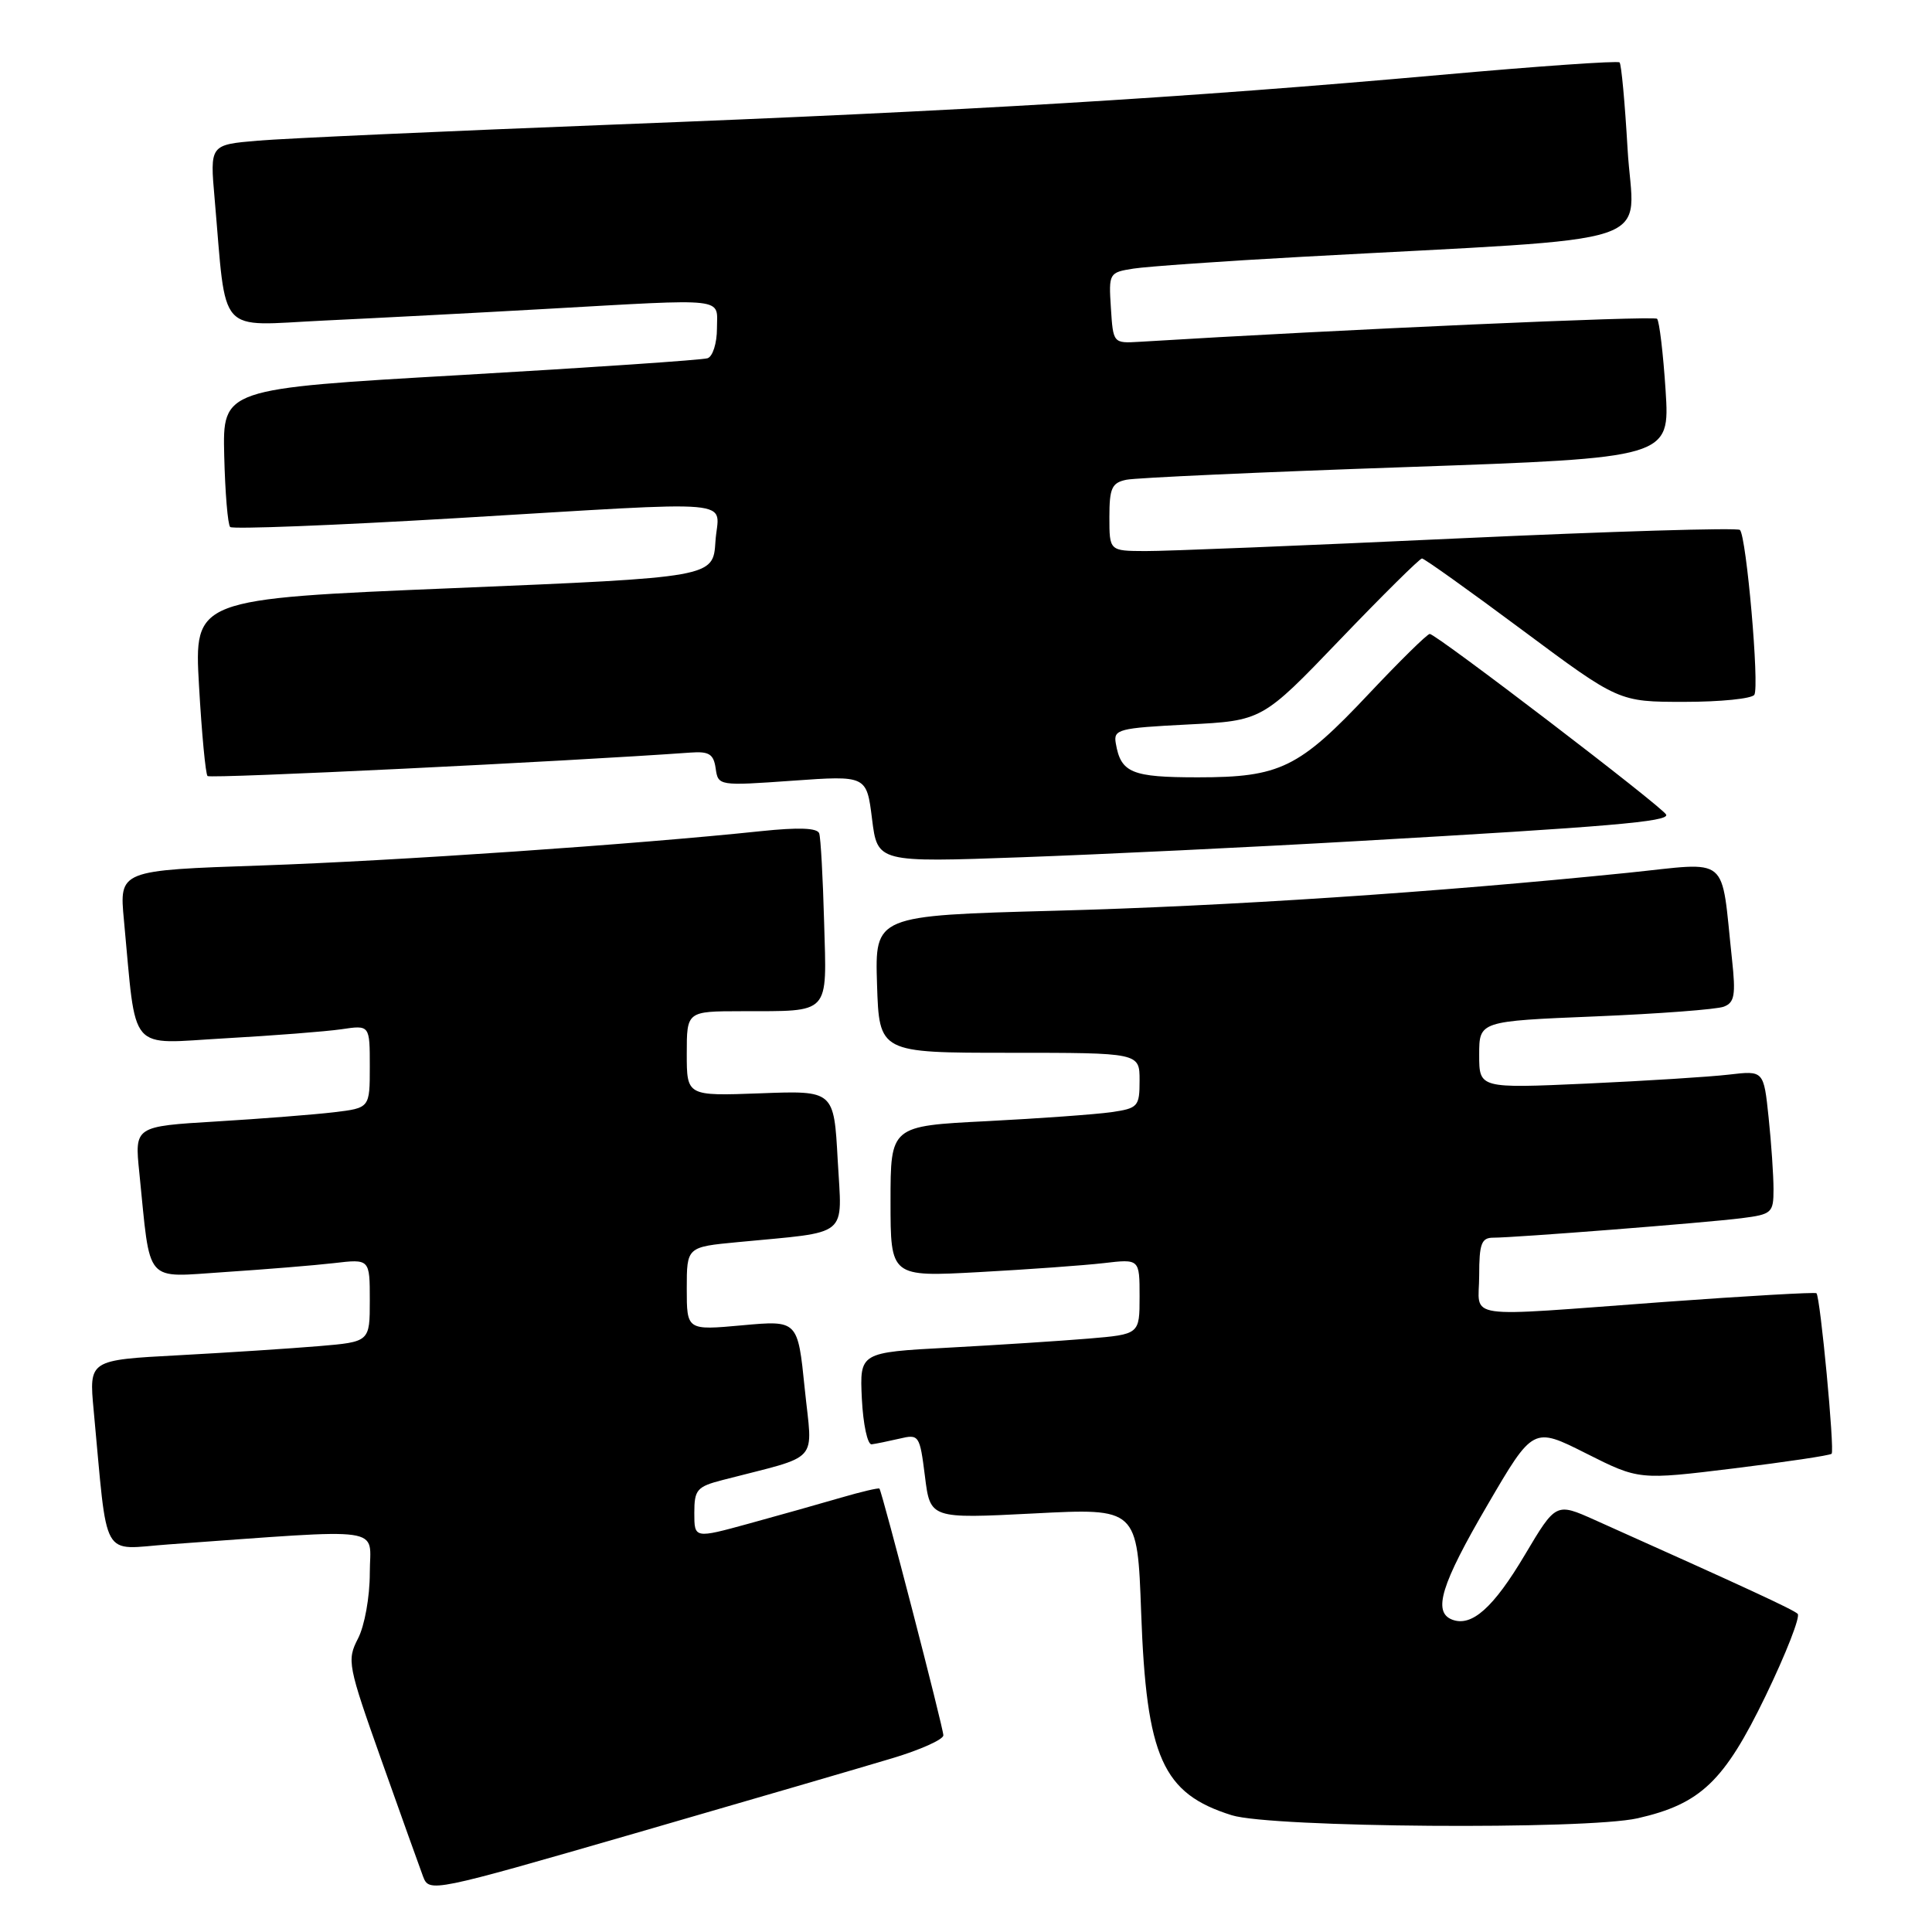 <?xml version="1.0" encoding="UTF-8" standalone="no"?>
<!DOCTYPE svg PUBLIC "-//W3C//DTD SVG 1.1//EN" "http://www.w3.org/Graphics/SVG/1.1/DTD/svg11.dtd" >
<svg xmlns="http://www.w3.org/2000/svg" xmlns:xlink="http://www.w3.org/1999/xlink" version="1.1" viewBox="0 0 256 256">
 <g >
 <path fill="currentColor"
d=" M 118.25 232.97 C 121.96 231.86 125.00 230.49 125.00 229.94 C 125.00 228.96 116.91 197.75 116.53 197.25 C 116.43 197.12 114.13 197.66 111.42 198.45 C 108.71 199.24 103.24 200.79 99.25 201.88 C 92.00 203.87 92.00 203.87 92.00 200.47 C 92.00 197.39 92.34 196.99 95.75 196.11 C 108.92 192.69 107.66 194.10 106.63 183.99 C 105.71 174.94 105.71 174.94 98.35 175.61 C 91.00 176.28 91.00 176.28 91.00 170.75 C 91.00 165.23 91.00 165.23 97.75 164.59 C 112.79 163.14 111.57 164.15 111.00 153.71 C 110.50 144.50 110.50 144.50 100.75 144.87 C 91.00 145.23 91.00 145.23 91.00 139.62 C 91.00 134.00 91.00 134.00 98.25 133.99 C 110.15 133.96 109.55 134.61 109.20 122.20 C 109.04 116.31 108.75 111.02 108.55 110.43 C 108.31 109.70 105.84 109.61 100.85 110.13 C 84.29 111.88 52.35 114.07 34.65 114.68 C 15.80 115.32 15.80 115.32 16.42 121.91 C 18.12 139.86 16.79 138.31 29.86 137.58 C 36.26 137.22 43.19 136.68 45.25 136.38 C 49.00 135.82 49.00 135.82 49.00 141.32 C 49.00 146.81 49.00 146.81 44.25 147.38 C 41.64 147.69 34.62 148.24 28.67 148.60 C 17.83 149.25 17.83 149.25 18.46 155.38 C 19.99 170.42 18.98 169.25 29.85 168.55 C 35.16 168.20 41.64 167.67 44.25 167.37 C 49.00 166.81 49.00 166.81 49.00 172.30 C 49.00 177.80 49.00 177.80 42.25 178.37 C 38.54 178.68 30.17 179.23 23.64 179.58 C 11.79 180.21 11.79 180.21 12.41 186.86 C 14.32 207.20 13.25 205.29 22.36 204.64 C 51.76 202.54 49.00 202.15 49.00 208.44 C 49.00 211.61 48.31 215.43 47.44 217.11 C 45.95 220.00 46.07 220.63 50.57 233.31 C 53.14 240.56 55.62 247.47 56.06 248.65 C 56.87 250.78 57.22 250.71 84.19 242.91 C 99.21 238.56 114.54 234.09 118.25 232.97 Z  M 217.00 240.93 C 225.35 239.03 228.47 236.04 233.94 224.74 C 236.66 219.11 238.58 214.20 238.20 213.84 C 237.59 213.26 231.38 210.39 211.33 201.41 C 206.17 199.10 206.17 199.10 202.05 206.03 C 197.88 213.05 195.01 215.60 192.42 214.61 C 189.82 213.61 190.95 209.94 197.08 199.45 C 203.15 189.05 203.15 189.05 210.16 192.58 C 217.17 196.11 217.17 196.11 229.74 194.57 C 236.65 193.72 242.49 192.85 242.70 192.63 C 243.12 192.21 241.20 171.86 240.69 171.36 C 240.53 171.20 231.42 171.72 220.45 172.52 C 193.19 174.52 196.00 174.92 196.00 169.00 C 196.00 164.80 196.30 164.00 197.86 164.00 C 200.75 164.00 226.01 162.02 230.75 161.42 C 234.78 160.91 235.00 160.71 235.00 157.59 C 235.00 155.77 234.71 151.49 234.35 148.07 C 233.70 141.85 233.70 141.85 229.10 142.39 C 226.57 142.69 218.09 143.22 210.25 143.58 C 196.00 144.22 196.00 144.22 196.00 139.77 C 196.00 135.31 196.00 135.31 211.36 134.68 C 219.81 134.33 227.48 133.75 228.41 133.39 C 229.84 132.85 230.01 131.84 229.50 127.12 C 227.98 113.03 229.44 114.24 215.70 115.65 C 190.16 118.25 162.65 120.07 139.71 120.68 C 115.93 121.32 115.93 121.32 116.21 130.41 C 116.50 139.50 116.50 139.50 133.75 139.50 C 151.00 139.50 151.00 139.50 151.00 143.16 C 151.00 146.63 150.80 146.85 147.25 147.37 C 145.19 147.66 137.76 148.20 130.75 148.56 C 118.00 149.20 118.00 149.20 118.00 159.20 C 118.00 169.20 118.00 169.20 129.75 168.56 C 136.21 168.21 143.64 167.67 146.25 167.37 C 151.00 166.81 151.00 166.81 151.00 171.80 C 151.00 176.80 151.00 176.80 144.25 177.37 C 140.54 177.68 132.19 178.22 125.70 178.57 C 113.91 179.20 113.91 179.20 114.20 185.35 C 114.37 188.73 114.95 191.45 115.50 191.38 C 116.05 191.31 117.71 190.97 119.18 190.63 C 121.78 190.01 121.87 190.15 122.56 195.62 C 123.26 201.24 123.26 201.24 136.99 200.54 C 150.71 199.83 150.71 199.83 151.21 213.69 C 151.90 232.89 154.04 237.66 163.22 240.53 C 168.48 242.17 210.18 242.48 217.00 240.93 Z  M 180.00 111.44 C 213.28 109.54 221.13 108.87 220.78 107.95 C 220.44 107.03 190.30 84.00 189.45 84.00 C 189.12 84.00 185.51 87.55 181.43 91.88 C 172.12 101.78 169.63 103.00 158.72 103.00 C 149.95 103.00 148.52 102.41 147.85 98.50 C 147.52 96.64 148.18 96.47 157.37 96.00 C 167.25 95.50 167.25 95.50 177.56 84.75 C 183.23 78.84 188.12 74.00 188.42 74.00 C 188.72 74.00 194.72 78.28 201.73 83.50 C 214.50 93.00 214.50 93.00 223.19 93.00 C 227.97 93.00 232.14 92.58 232.46 92.06 C 233.15 90.95 231.41 71.08 230.55 70.22 C 230.23 69.90 213.44 70.41 193.24 71.34 C 173.03 72.28 154.36 73.04 151.75 73.02 C 147.00 73.00 147.00 73.00 147.00 68.52 C 147.00 64.68 147.32 63.97 149.25 63.57 C 150.49 63.31 167.20 62.55 186.39 61.89 C 221.27 60.67 221.27 60.67 220.70 51.73 C 220.38 46.81 219.87 42.54 219.57 42.24 C 219.15 41.82 177.41 43.67 151.00 45.29 C 147.50 45.50 147.50 45.49 147.20 40.81 C 146.90 36.19 146.95 36.10 150.20 35.59 C 152.01 35.31 162.05 34.60 172.50 34.03 C 221.56 31.33 216.42 33.04 215.66 19.70 C 215.31 13.65 214.84 8.50 214.60 8.27 C 214.37 8.03 203.67 8.78 190.84 9.93 C 157.05 12.95 127.95 14.70 81.50 16.50 C 58.95 17.38 37.65 18.34 34.16 18.64 C 27.81 19.18 27.81 19.18 28.44 26.34 C 30.05 44.78 28.61 43.16 42.85 42.48 C 49.81 42.15 63.02 41.46 72.21 40.94 C 96.76 39.56 95.00 39.36 95.00 43.53 C 95.00 45.47 94.44 47.25 93.75 47.47 C 93.06 47.70 78.33 48.70 61.00 49.70 C 29.50 51.51 29.50 51.51 29.71 60.38 C 29.83 65.27 30.18 69.52 30.50 69.83 C 30.81 70.14 44.22 69.62 60.28 68.67 C 99.13 66.37 95.17 66.01 94.80 71.75 C 94.50 76.50 94.50 76.50 60.11 77.93 C 25.72 79.36 25.72 79.36 26.37 90.86 C 26.73 97.19 27.24 102.57 27.50 102.83 C 27.86 103.20 75.10 100.90 91.50 99.72 C 93.96 99.54 94.56 99.92 94.83 101.82 C 95.16 104.13 95.23 104.14 104.99 103.45 C 114.83 102.75 114.83 102.75 115.55 108.52 C 116.27 114.28 116.27 114.28 135.38 113.59 C 145.90 113.21 165.97 112.25 180.00 111.44 Z "/>
</g>
</svg>